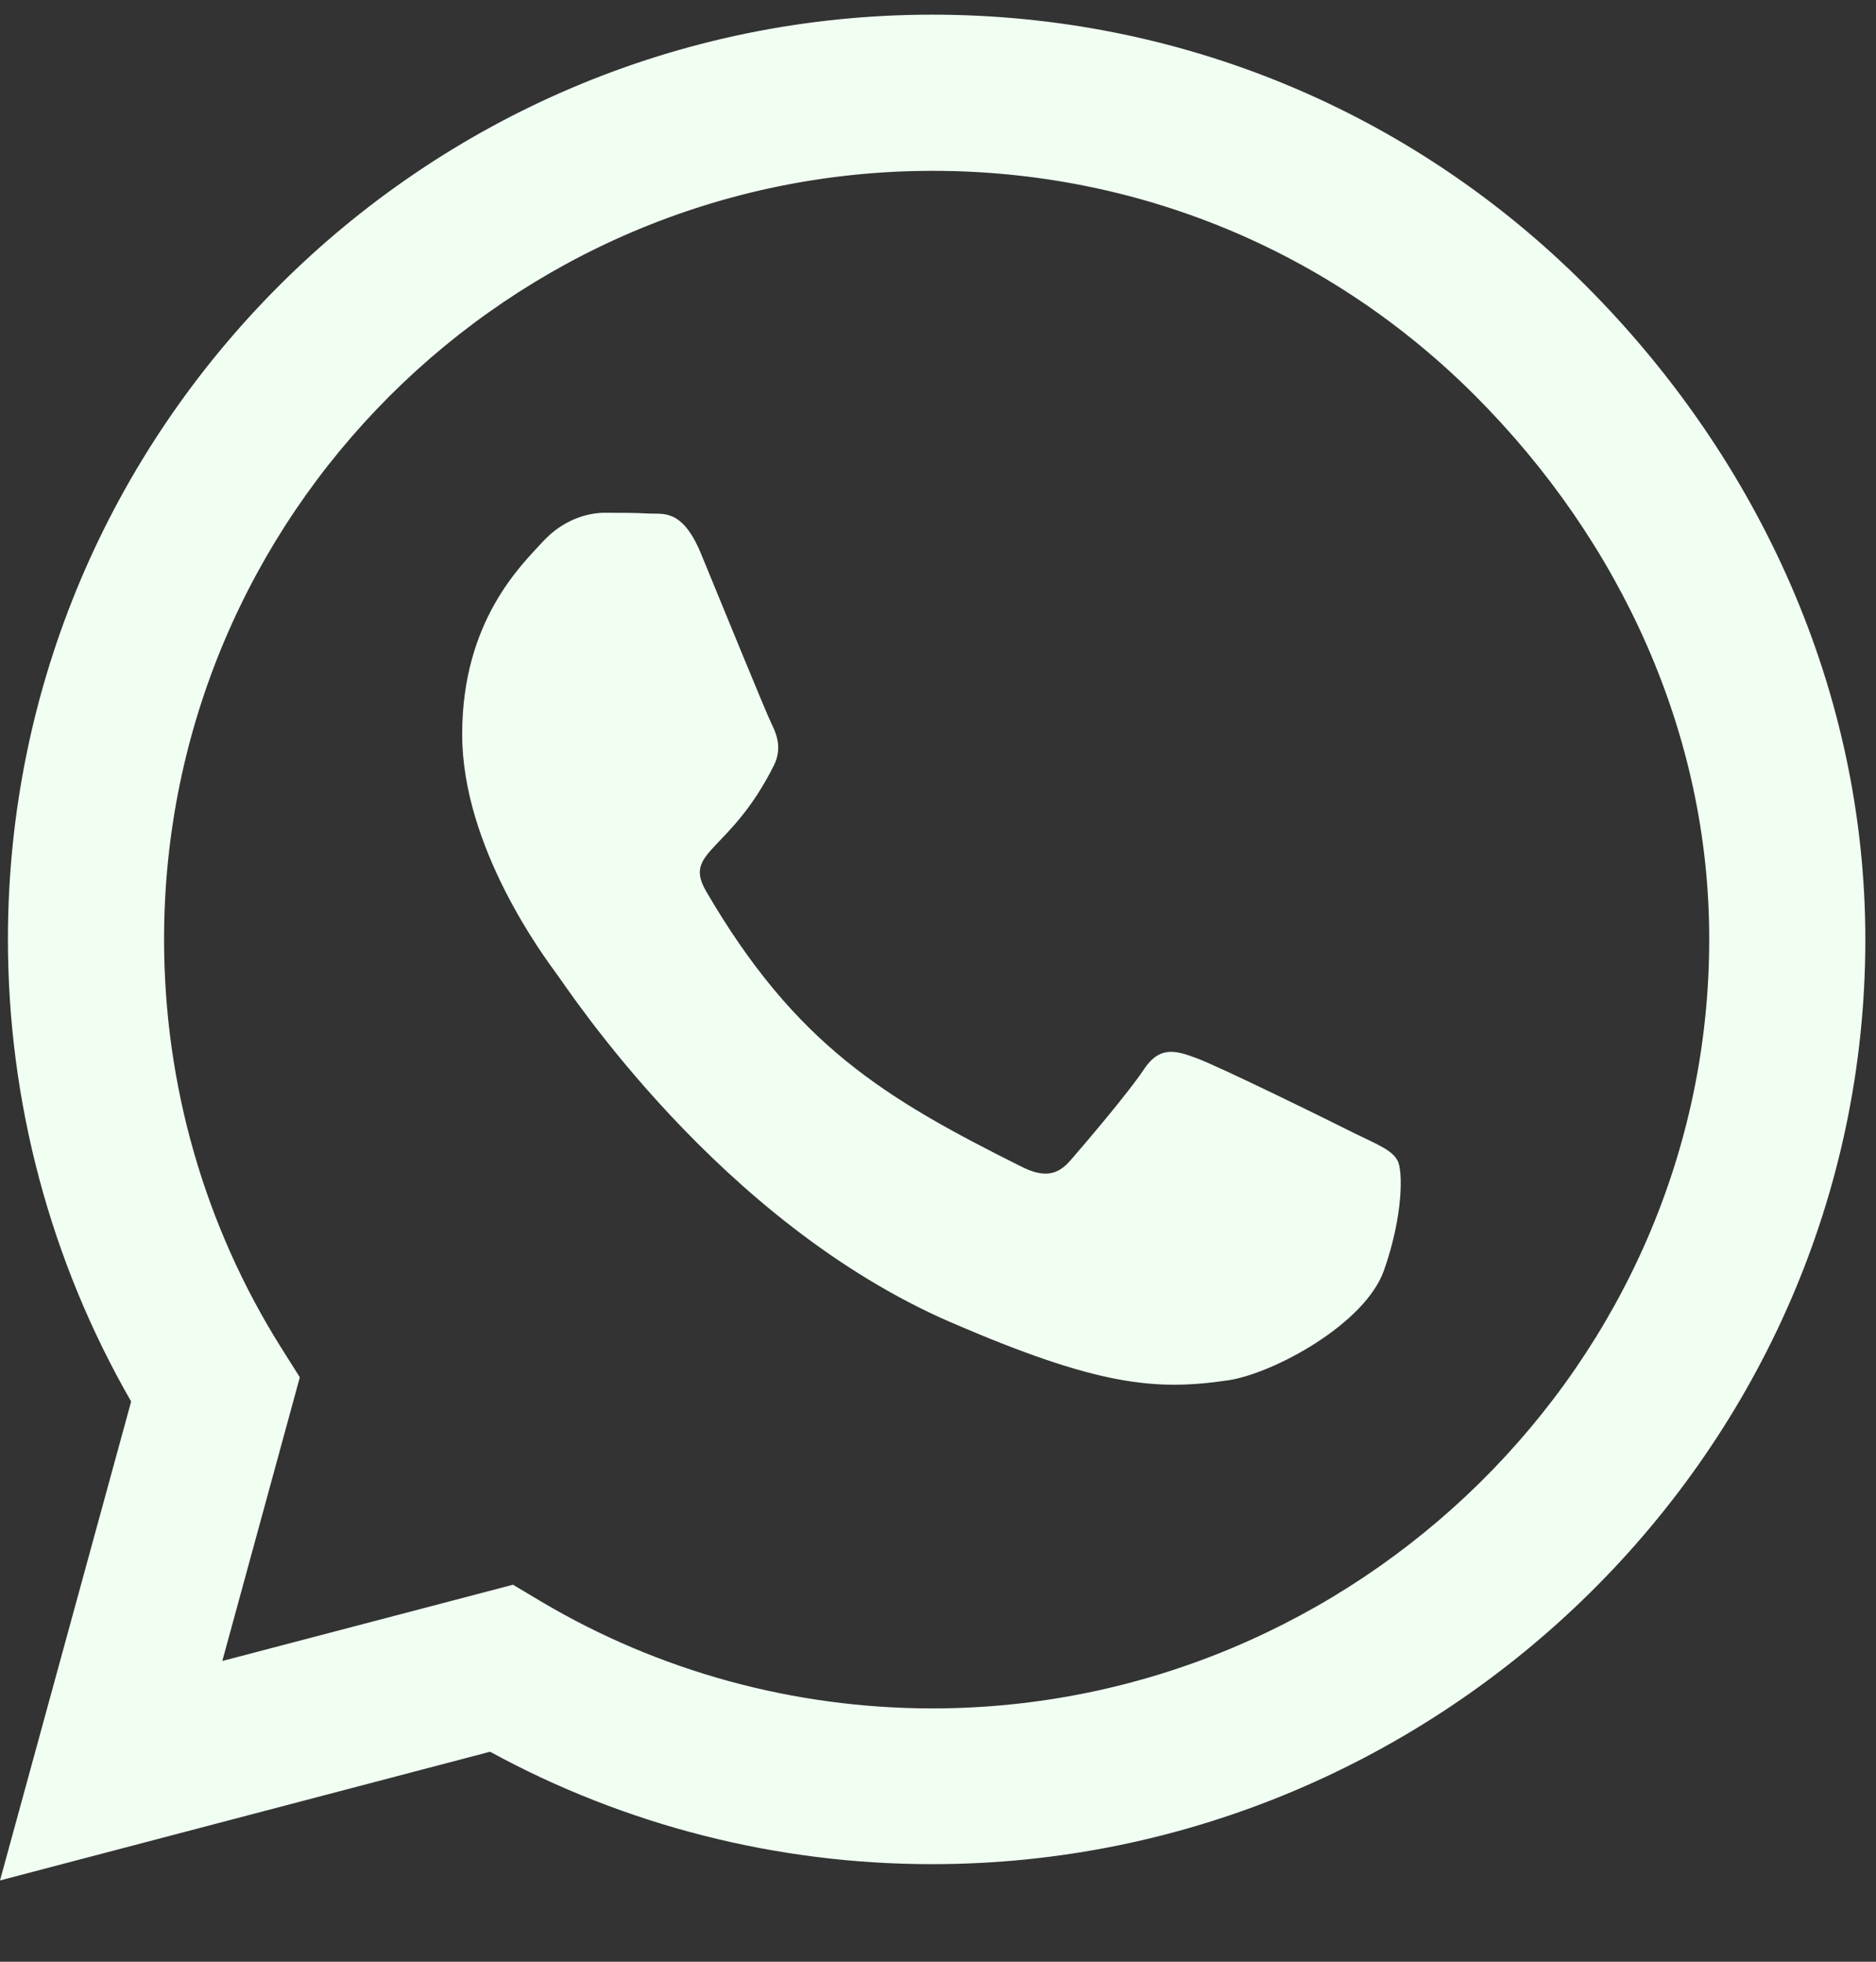 <svg width="22" height="23" viewBox="0 0 22 23" fill="none" xmlns="http://www.w3.org/2000/svg">
<rect x="0" y="0" width="22" height="23" fill="#333333" stroke="none"/>
<path d="M18.599 3.351C16.553 1.3 13.828 0.172 10.933 0.172C4.956 0.172 0.093 5.035 0.093 11.012C0.093 12.921 0.591 14.786 1.538 16.432L0 22.047L5.747 20.538C7.329 21.402 9.111 21.856 10.928 21.856H10.933C16.904 21.856 21.875 16.993 21.875 11.017C21.875 8.121 20.645 5.401 18.599 3.351V3.351ZM10.933 20.03C9.312 20.03 7.725 19.596 6.343 18.775L6.016 18.58L2.607 19.474L3.516 16.148L3.301 15.807C2.397 14.371 1.924 12.716 1.924 11.012C1.924 6.046 5.967 2.003 10.938 2.003C13.345 2.003 15.605 2.94 17.305 4.645C19.004 6.349 20.049 8.609 20.044 11.017C20.044 15.987 15.898 20.03 10.933 20.03V20.03ZM15.874 13.282C15.605 13.146 14.273 12.491 14.023 12.403C13.774 12.31 13.594 12.267 13.413 12.54C13.232 12.813 12.715 13.419 12.554 13.604C12.398 13.785 12.236 13.81 11.968 13.673C10.376 12.877 9.331 12.252 8.281 10.45C8.003 9.972 8.56 10.006 9.077 8.971C9.165 8.79 9.121 8.634 9.053 8.497C8.984 8.36 8.442 7.027 8.218 6.485C7.998 5.958 7.773 6.031 7.607 6.021C7.451 6.012 7.271 6.012 7.09 6.012C6.909 6.012 6.616 6.08 6.367 6.349C6.118 6.622 5.42 7.276 5.42 8.609C5.42 9.942 6.392 11.231 6.523 11.412C6.66 11.593 8.433 14.327 11.152 15.504C12.871 16.246 13.545 16.31 14.404 16.183C14.927 16.105 16.006 15.528 16.23 14.894C16.455 14.259 16.455 13.717 16.387 13.604C16.323 13.482 16.143 13.414 15.874 13.282Z" fill="#F1FFF3"/>
</svg>
